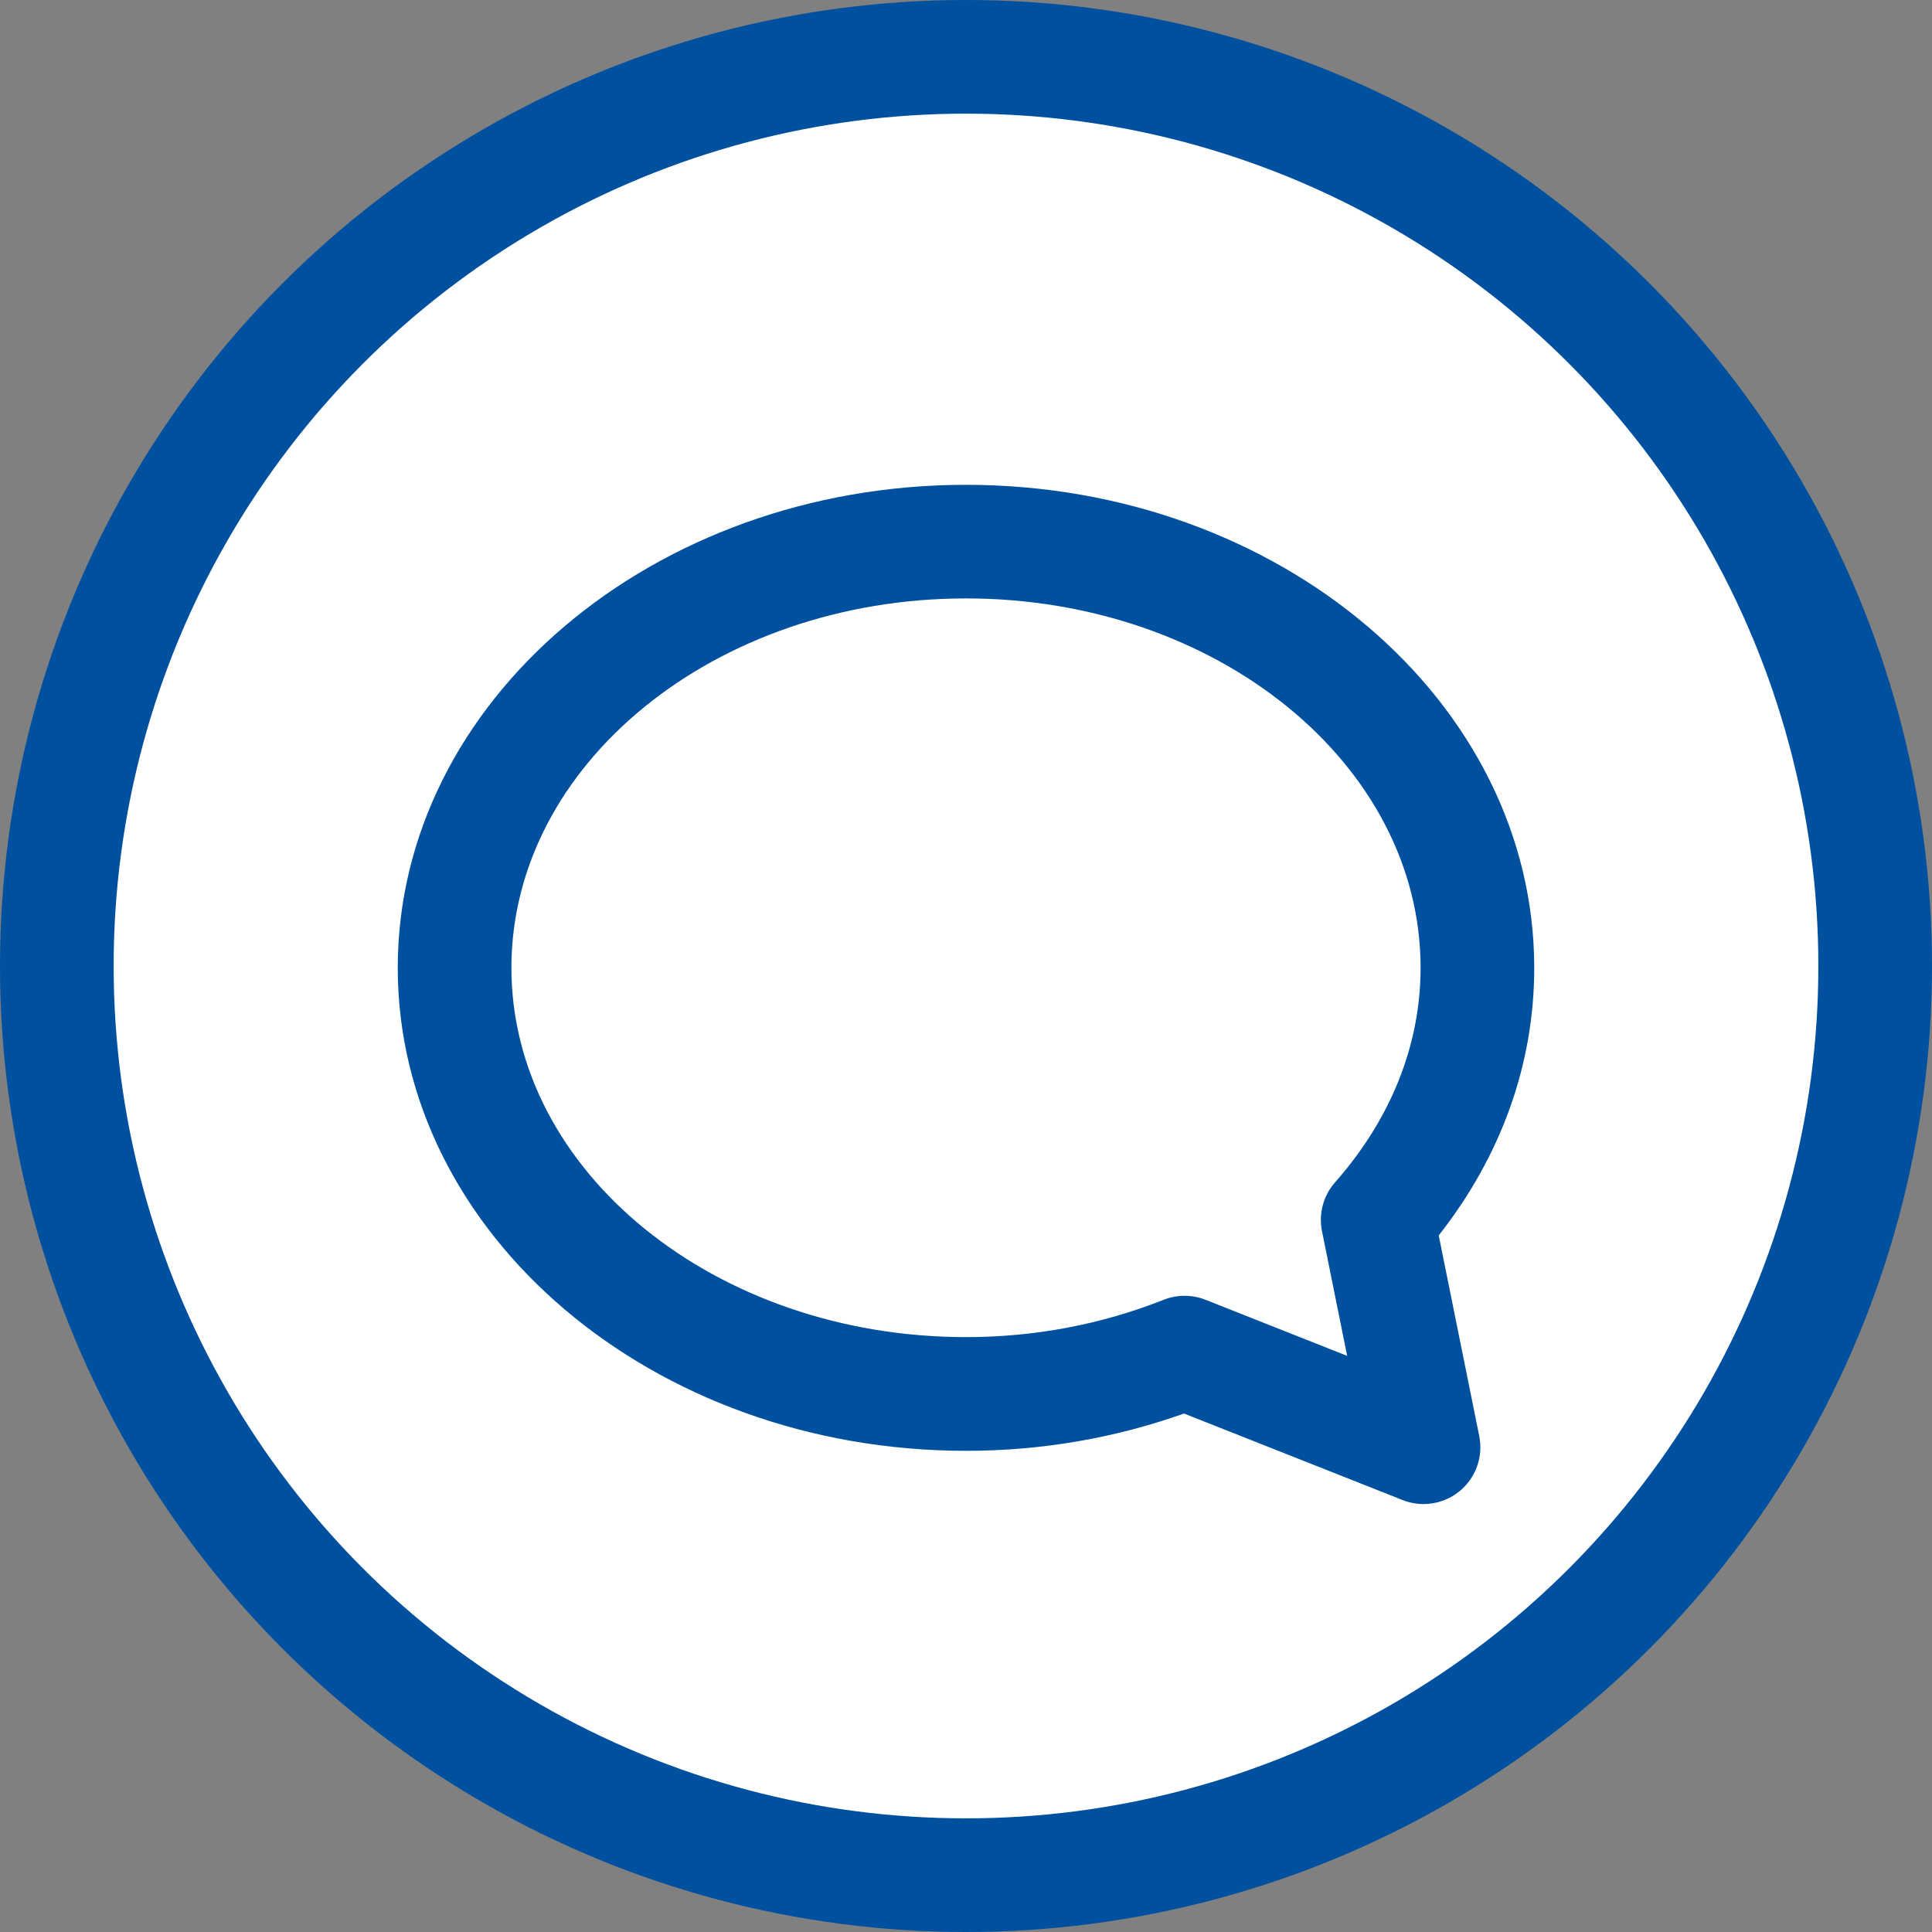 <?xml version="1.0" encoding="utf-8"?>
<!-- Generator: Adobe Illustrator 17.0.0, SVG Export Plug-In . SVG Version: 6.00 Build 0)  -->
<!DOCTYPE svg PUBLIC "-//W3C//DTD SVG 1.1//EN" "http://www.w3.org/Graphics/SVG/1.1/DTD/svg11.dtd">
<svg version="1.1" id="Livello_1" xmlns="http://www.w3.org/2000/svg" xmlns:xlink="http://www.w3.org/1999/xlink" x="0px" y="0px"
	 width="34px" height="34px" viewBox="0 0 34 34" enable-background="new 0 0 34 34" xml:space="preserve">
<rect x="0" y="0" width="34" height="34" fill="#808080" stroke="none"/>
<g>
	<circle fill-rule="evenodd" clip-rule="evenodd" fill="#0050A0" cx="17" cy="17" r="17"/>
	<circle fill-rule="evenodd" clip-rule="evenodd" fill="#FFFFFF" cx="17" cy="17" r="15"/>
	<path fill="#0050A0" d="M25.053,26.469c-0.124,0-0.249-0.023-0.368-0.07l-3.848-1.523c-1.226,0.435-2.515,0.656-3.837,0.656
		c-5.514,0-10-3.813-10-8.5s4.486-8.5,10-8.5s10,3.813,10,8.5c0,1.691-0.579,3.309-1.681,4.709l0.713,3.53
		c0.073,0.359-0.057,0.73-0.338,0.965C25.511,26.389,25.283,26.469,25.053,26.469z"/>
	<path fill="#FFFFFF" d="M20.847,22.804c0.125,0,0.25,0.023,0.368,0.07l2.493,0.987l-0.443-2.194
		c-0.062-0.307,0.023-0.625,0.23-0.86C24.479,19.692,25,18.387,25,17.031c0-3.584-3.589-6.5-8-6.5s-8,2.916-8,6.5s3.589,6.5,8,6.5
		c1.206,0,2.376-0.221,3.479-0.657C20.597,22.827,20.722,22.804,20.847,22.804z"/>
</g>
</svg>
